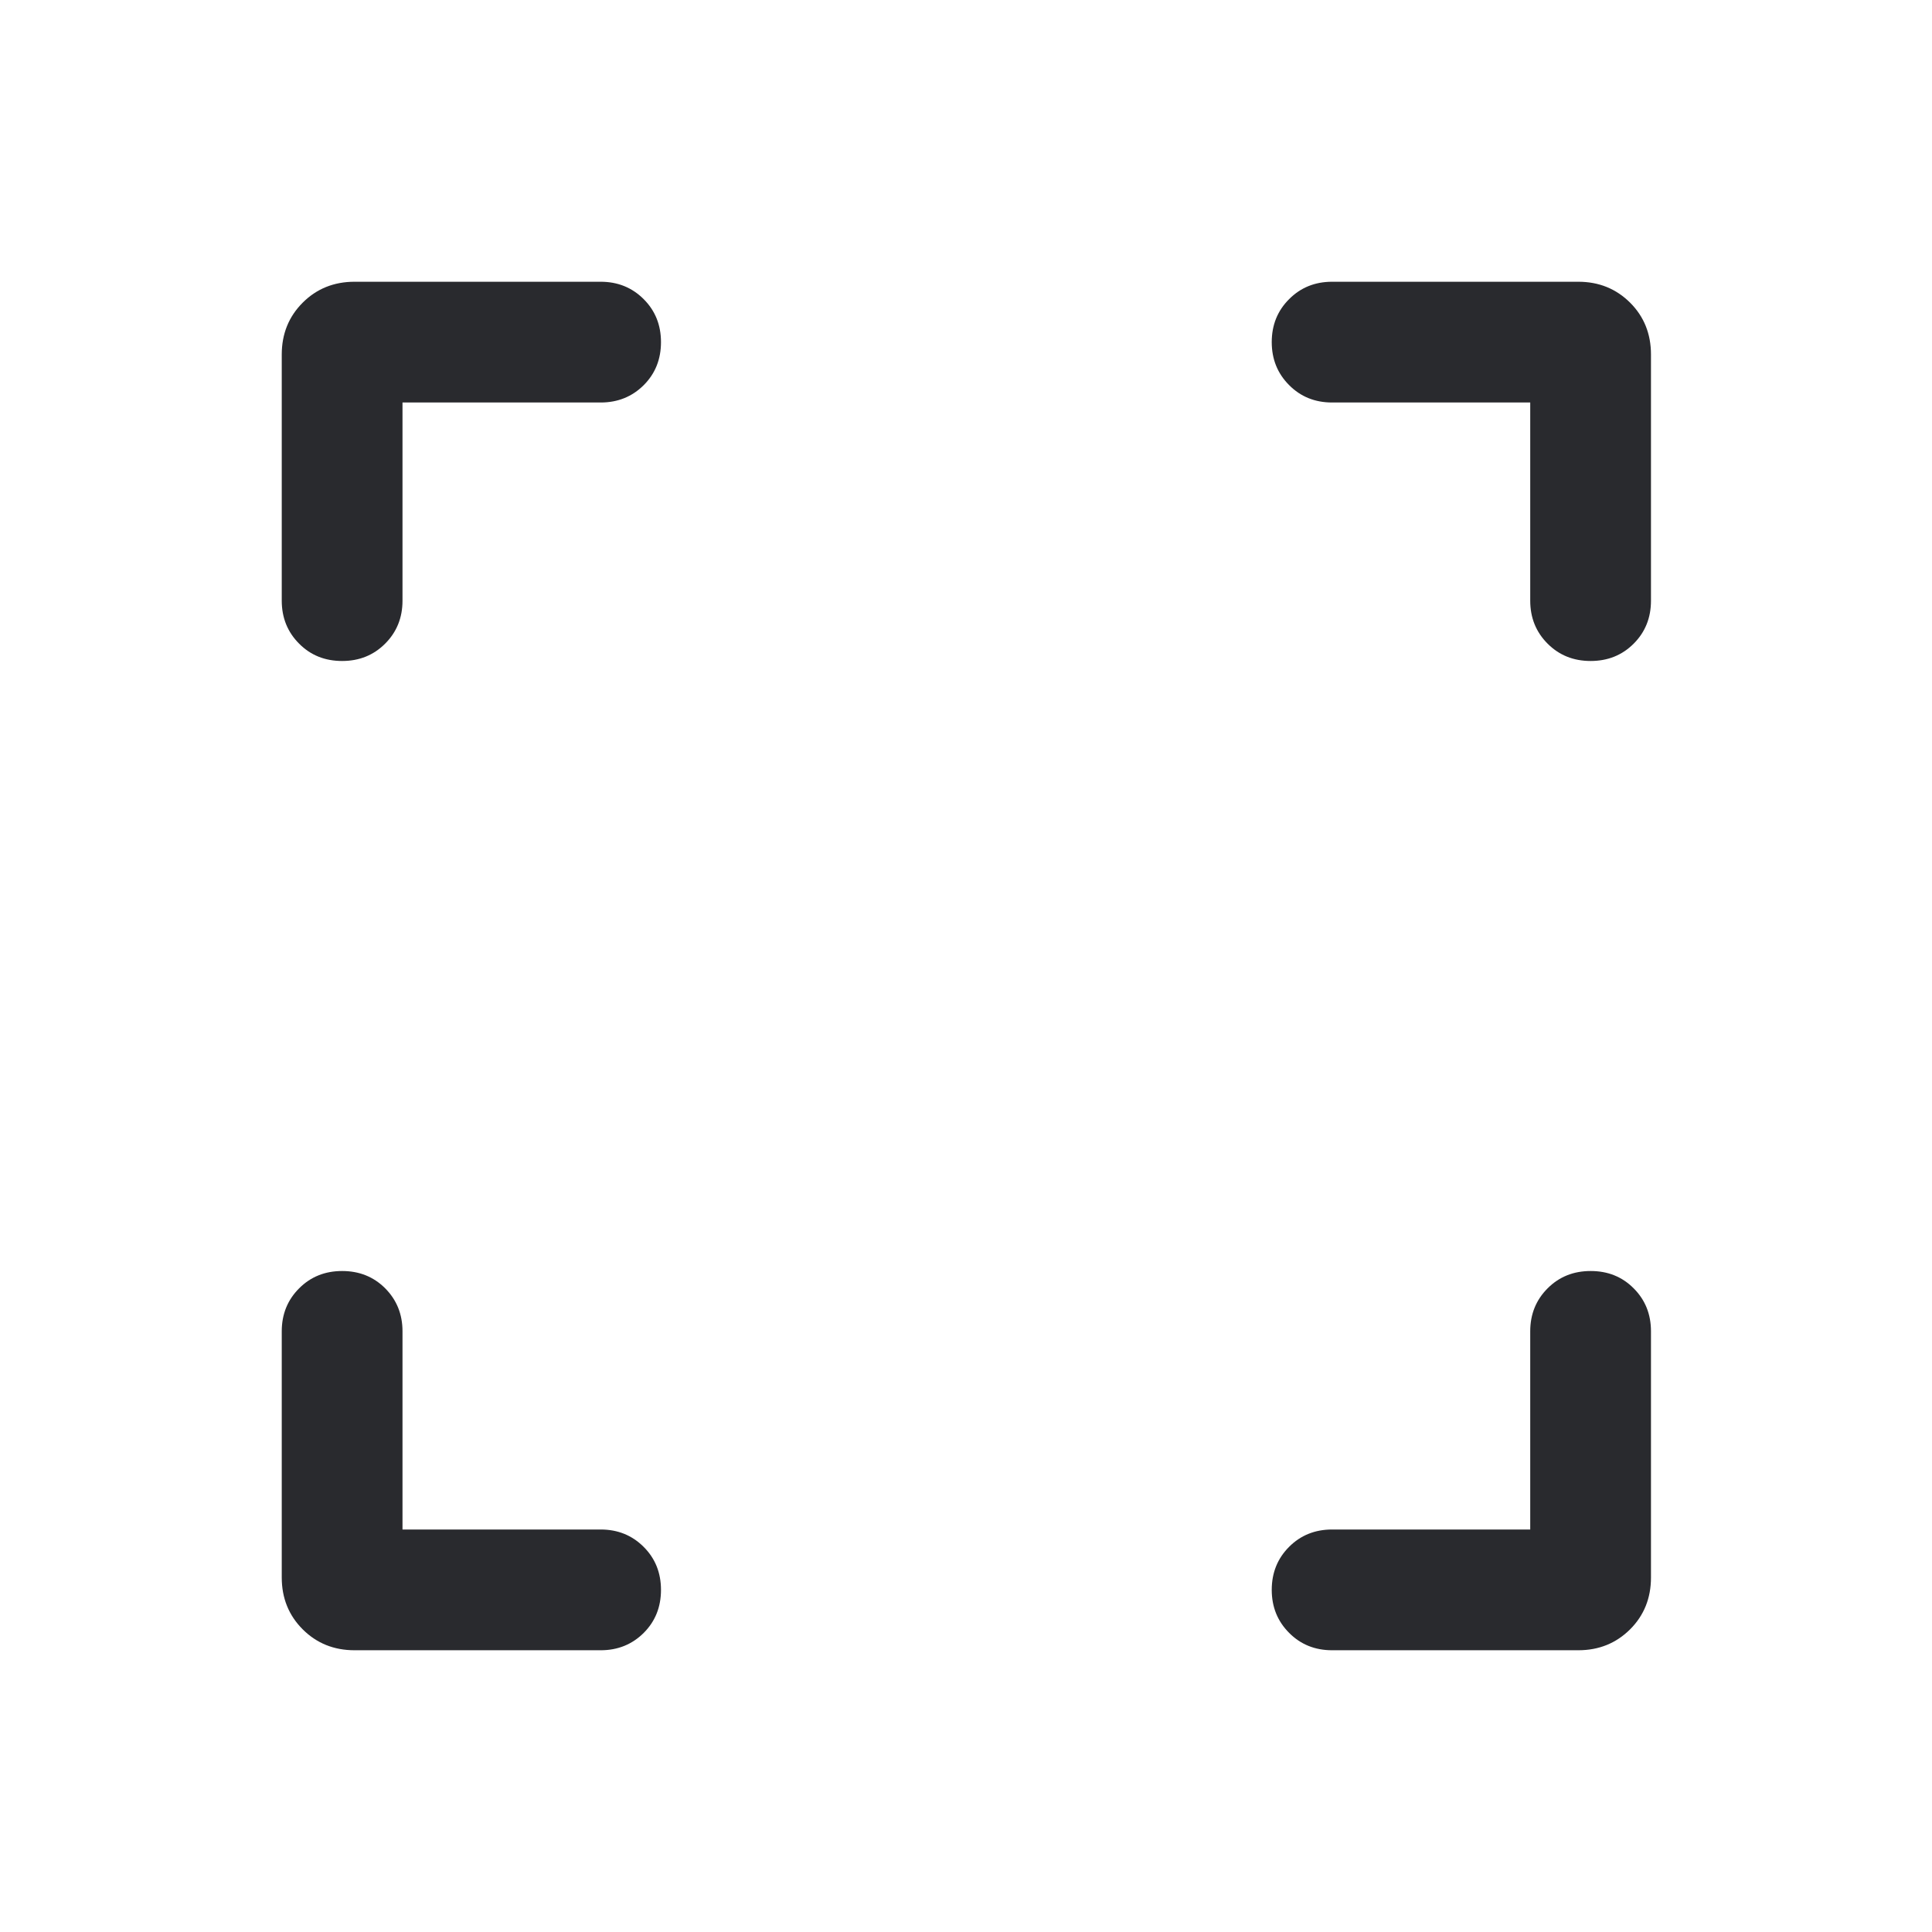 <svg width="24" height="24" viewBox="0 0 24 24" fill="none" xmlns="http://www.w3.org/2000/svg">
<mask id="mask0_503_6980" style="mask-type:alpha" maskUnits="userSpaceOnUse" x="0" y="0" width="24" height="24">
<rect width="24" height="24" fill="#D9D9D9"/>
</mask>
<g mask="url(#mask0_503_6980)">
<path d="M5 19H7.462C7.674 19 7.852 19.072 7.996 19.216C8.14 19.36 8.211 19.538 8.211 19.75C8.211 19.963 8.14 20.141 7.996 20.285C7.852 20.428 7.674 20.5 7.462 20.5H4.404C4.148 20.5 3.933 20.413 3.76 20.24C3.587 20.067 3.5 19.852 3.5 19.596V16.538C3.5 16.326 3.572 16.148 3.716 16.004C3.86 15.86 4.038 15.789 4.25 15.789C4.463 15.789 4.641 15.86 4.785 16.004C4.928 16.148 5 16.326 5 16.538V19ZM19.009 19V16.538C19.009 16.326 19.081 16.148 19.225 16.004C19.369 15.86 19.547 15.789 19.76 15.789C19.973 15.789 20.151 15.86 20.294 16.004C20.438 16.148 20.509 16.326 20.509 16.538V19.596C20.509 19.852 20.423 20.067 20.25 20.24C20.076 20.413 19.862 20.5 19.606 20.5H16.548C16.335 20.5 16.157 20.428 16.014 20.284C15.87 20.14 15.798 19.962 15.798 19.75C15.798 19.537 15.87 19.359 16.014 19.215C16.157 19.072 16.335 19 16.548 19H19.009ZM5 5V7.462C5 7.674 4.928 7.852 4.784 7.996C4.64 8.14 4.462 8.211 4.25 8.211C4.037 8.211 3.859 8.14 3.716 7.996C3.572 7.852 3.5 7.674 3.5 7.462V4.404C3.5 4.148 3.587 3.933 3.76 3.76C3.933 3.587 4.148 3.5 4.404 3.5H7.462C7.674 3.5 7.852 3.572 7.996 3.716C8.14 3.86 8.211 4.038 8.211 4.25C8.211 4.463 8.14 4.641 7.996 4.785C7.852 4.928 7.674 5 7.462 5H5ZM19.009 5H16.548C16.335 5 16.157 4.928 16.014 4.784C15.87 4.64 15.798 4.462 15.798 4.25C15.798 4.037 15.87 3.859 16.014 3.716C16.157 3.572 16.335 3.5 16.548 3.5H19.606C19.862 3.5 20.076 3.587 20.25 3.76C20.423 3.933 20.509 4.148 20.509 4.404V7.462C20.509 7.674 20.438 7.852 20.294 7.996C20.15 8.14 19.972 8.211 19.759 8.211C19.547 8.211 19.369 8.14 19.225 7.996C19.081 7.852 19.009 7.674 19.009 7.462V5Z" fill="#292A2E"/>
</g>
</svg>
